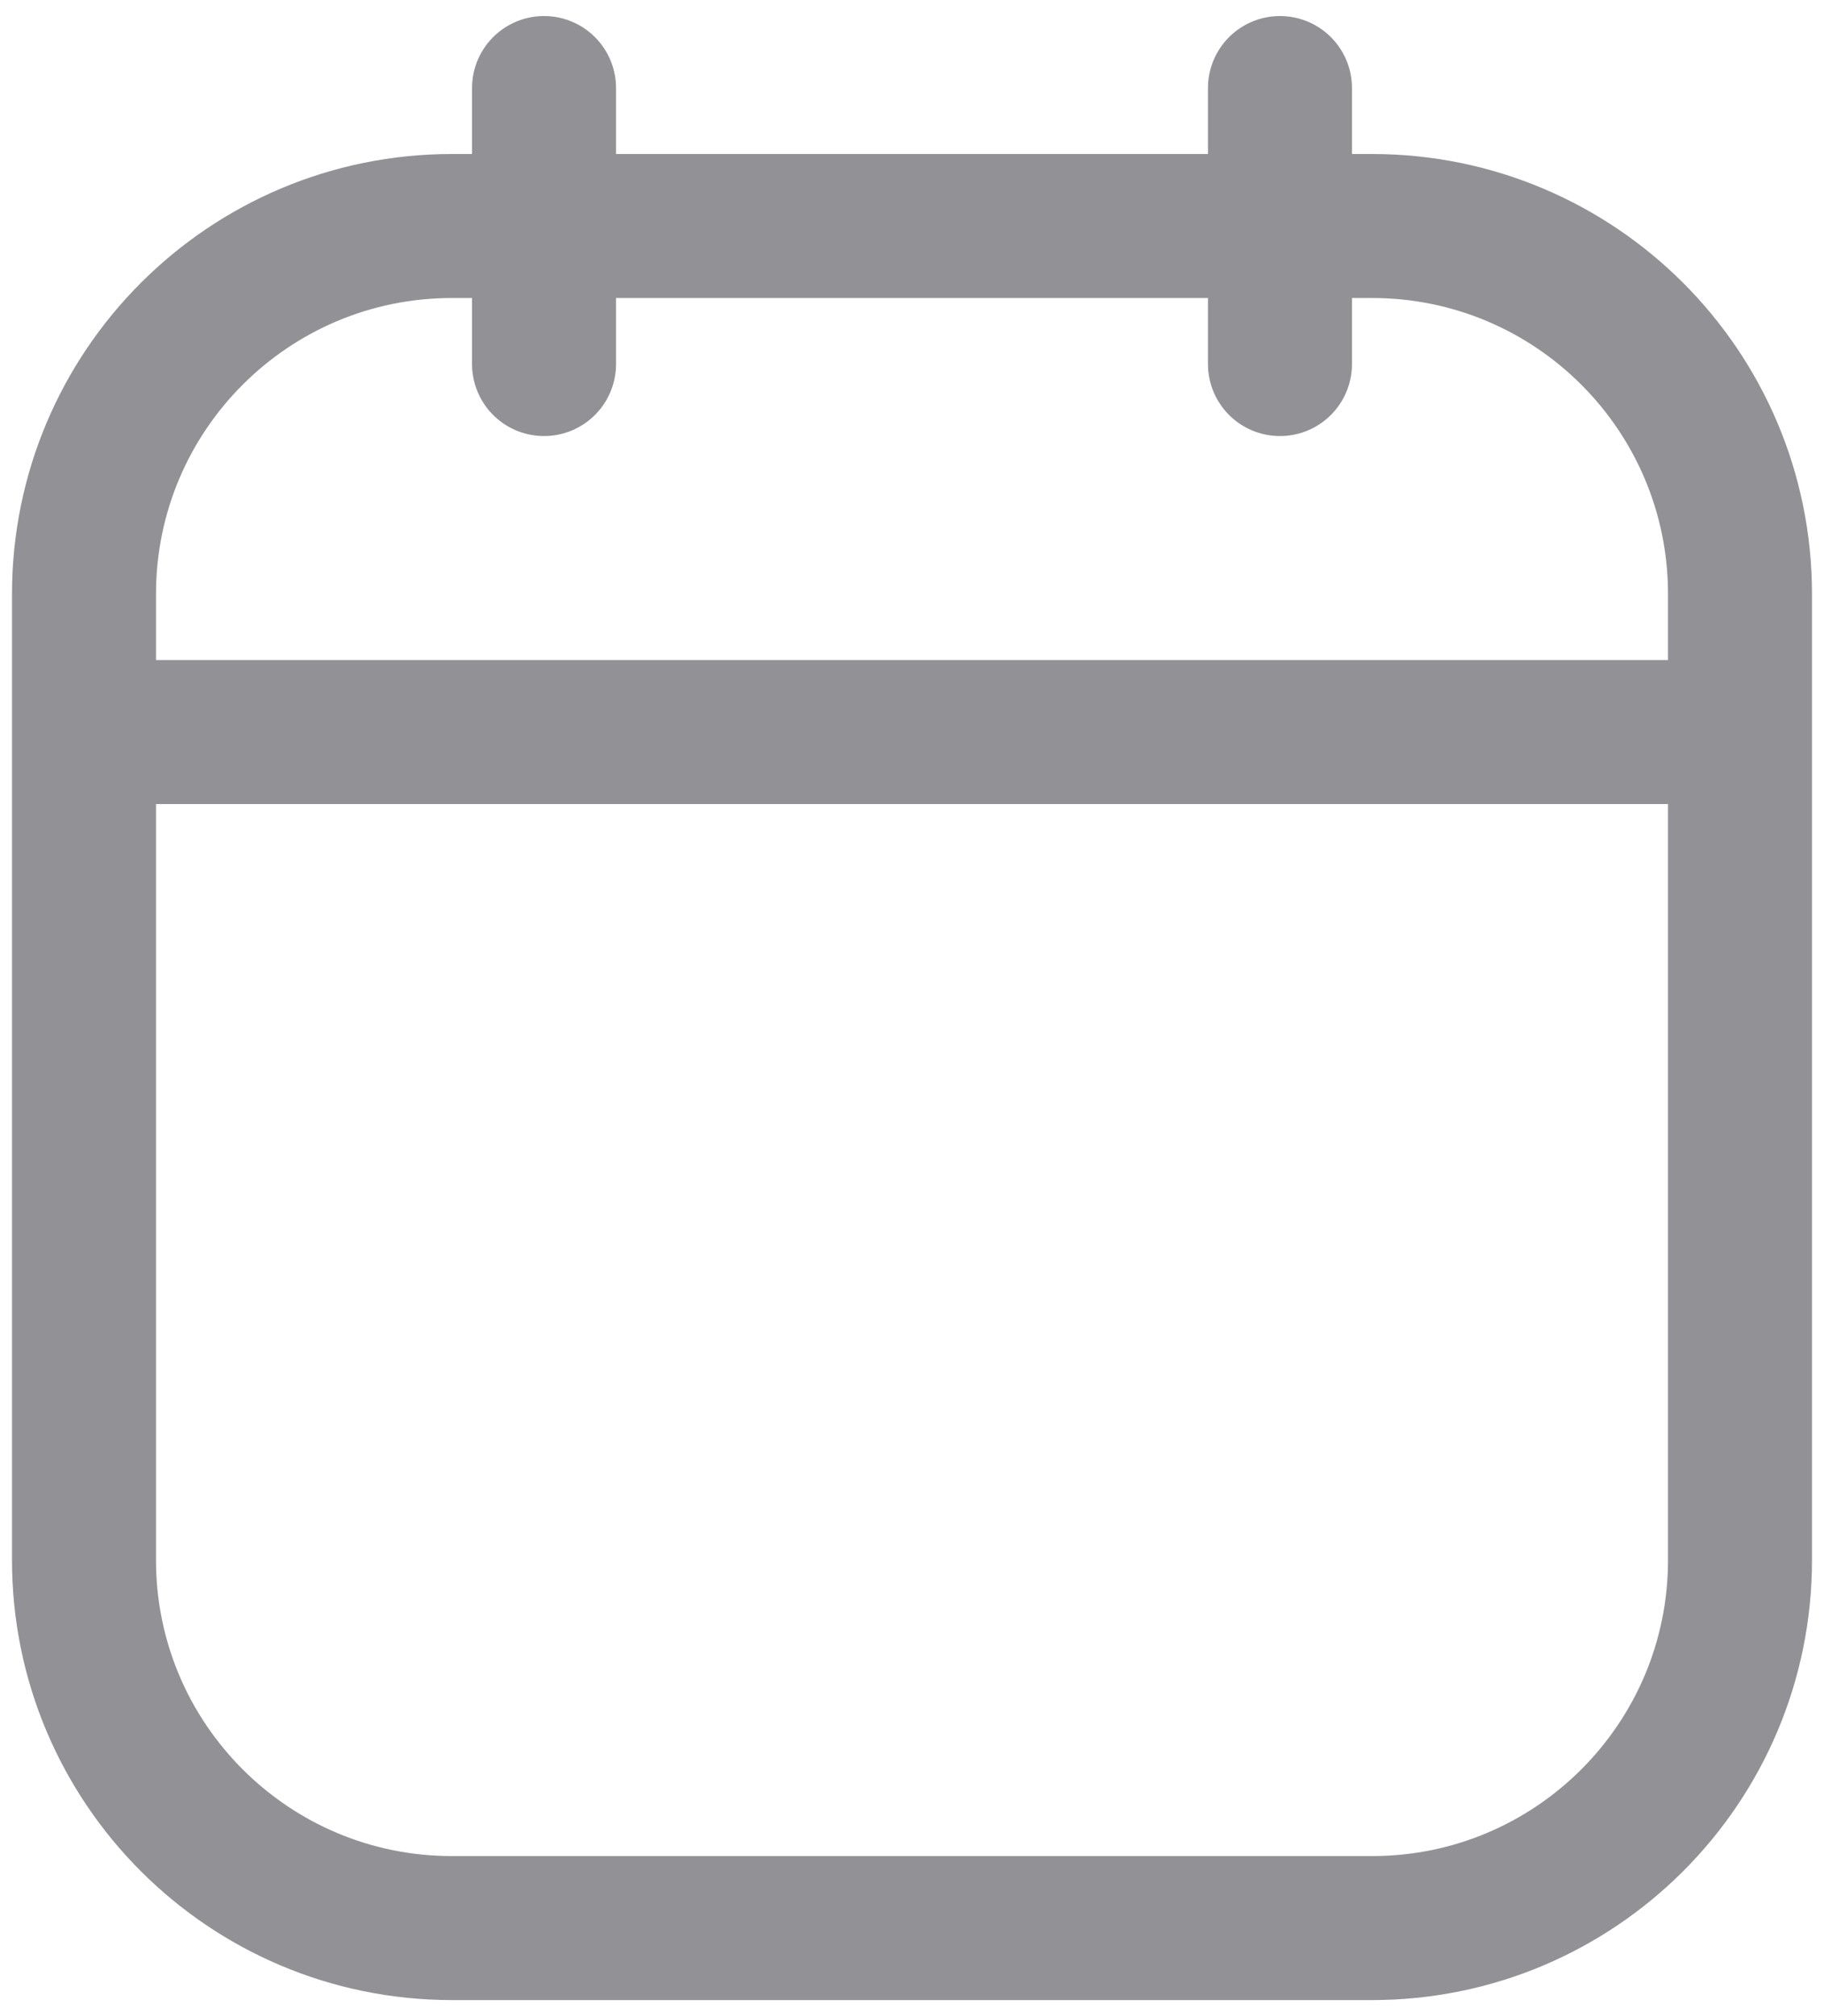 <svg width="19" height="21" viewBox="0 0 19 21" fill="none" xmlns="http://www.w3.org/2000/svg">
<path d="M0.875 7.625V16.25C0.875 18.367 2.591 20.083 4.708 20.083H14.292C16.409 20.083 18.125 18.367 18.125 16.25V7.625M0.875 7.625V6.188C0.875 4.07 2.591 2.354 4.708 2.354H14.292C16.409 2.354 18.125 4.07 18.125 6.188V7.625M0.875 7.625H18.125M13.333 0.917V3.792M5.667 0.917V3.792" stroke="#929296" stroke-width="1.5" stroke-linecap="round"/>
</svg>
